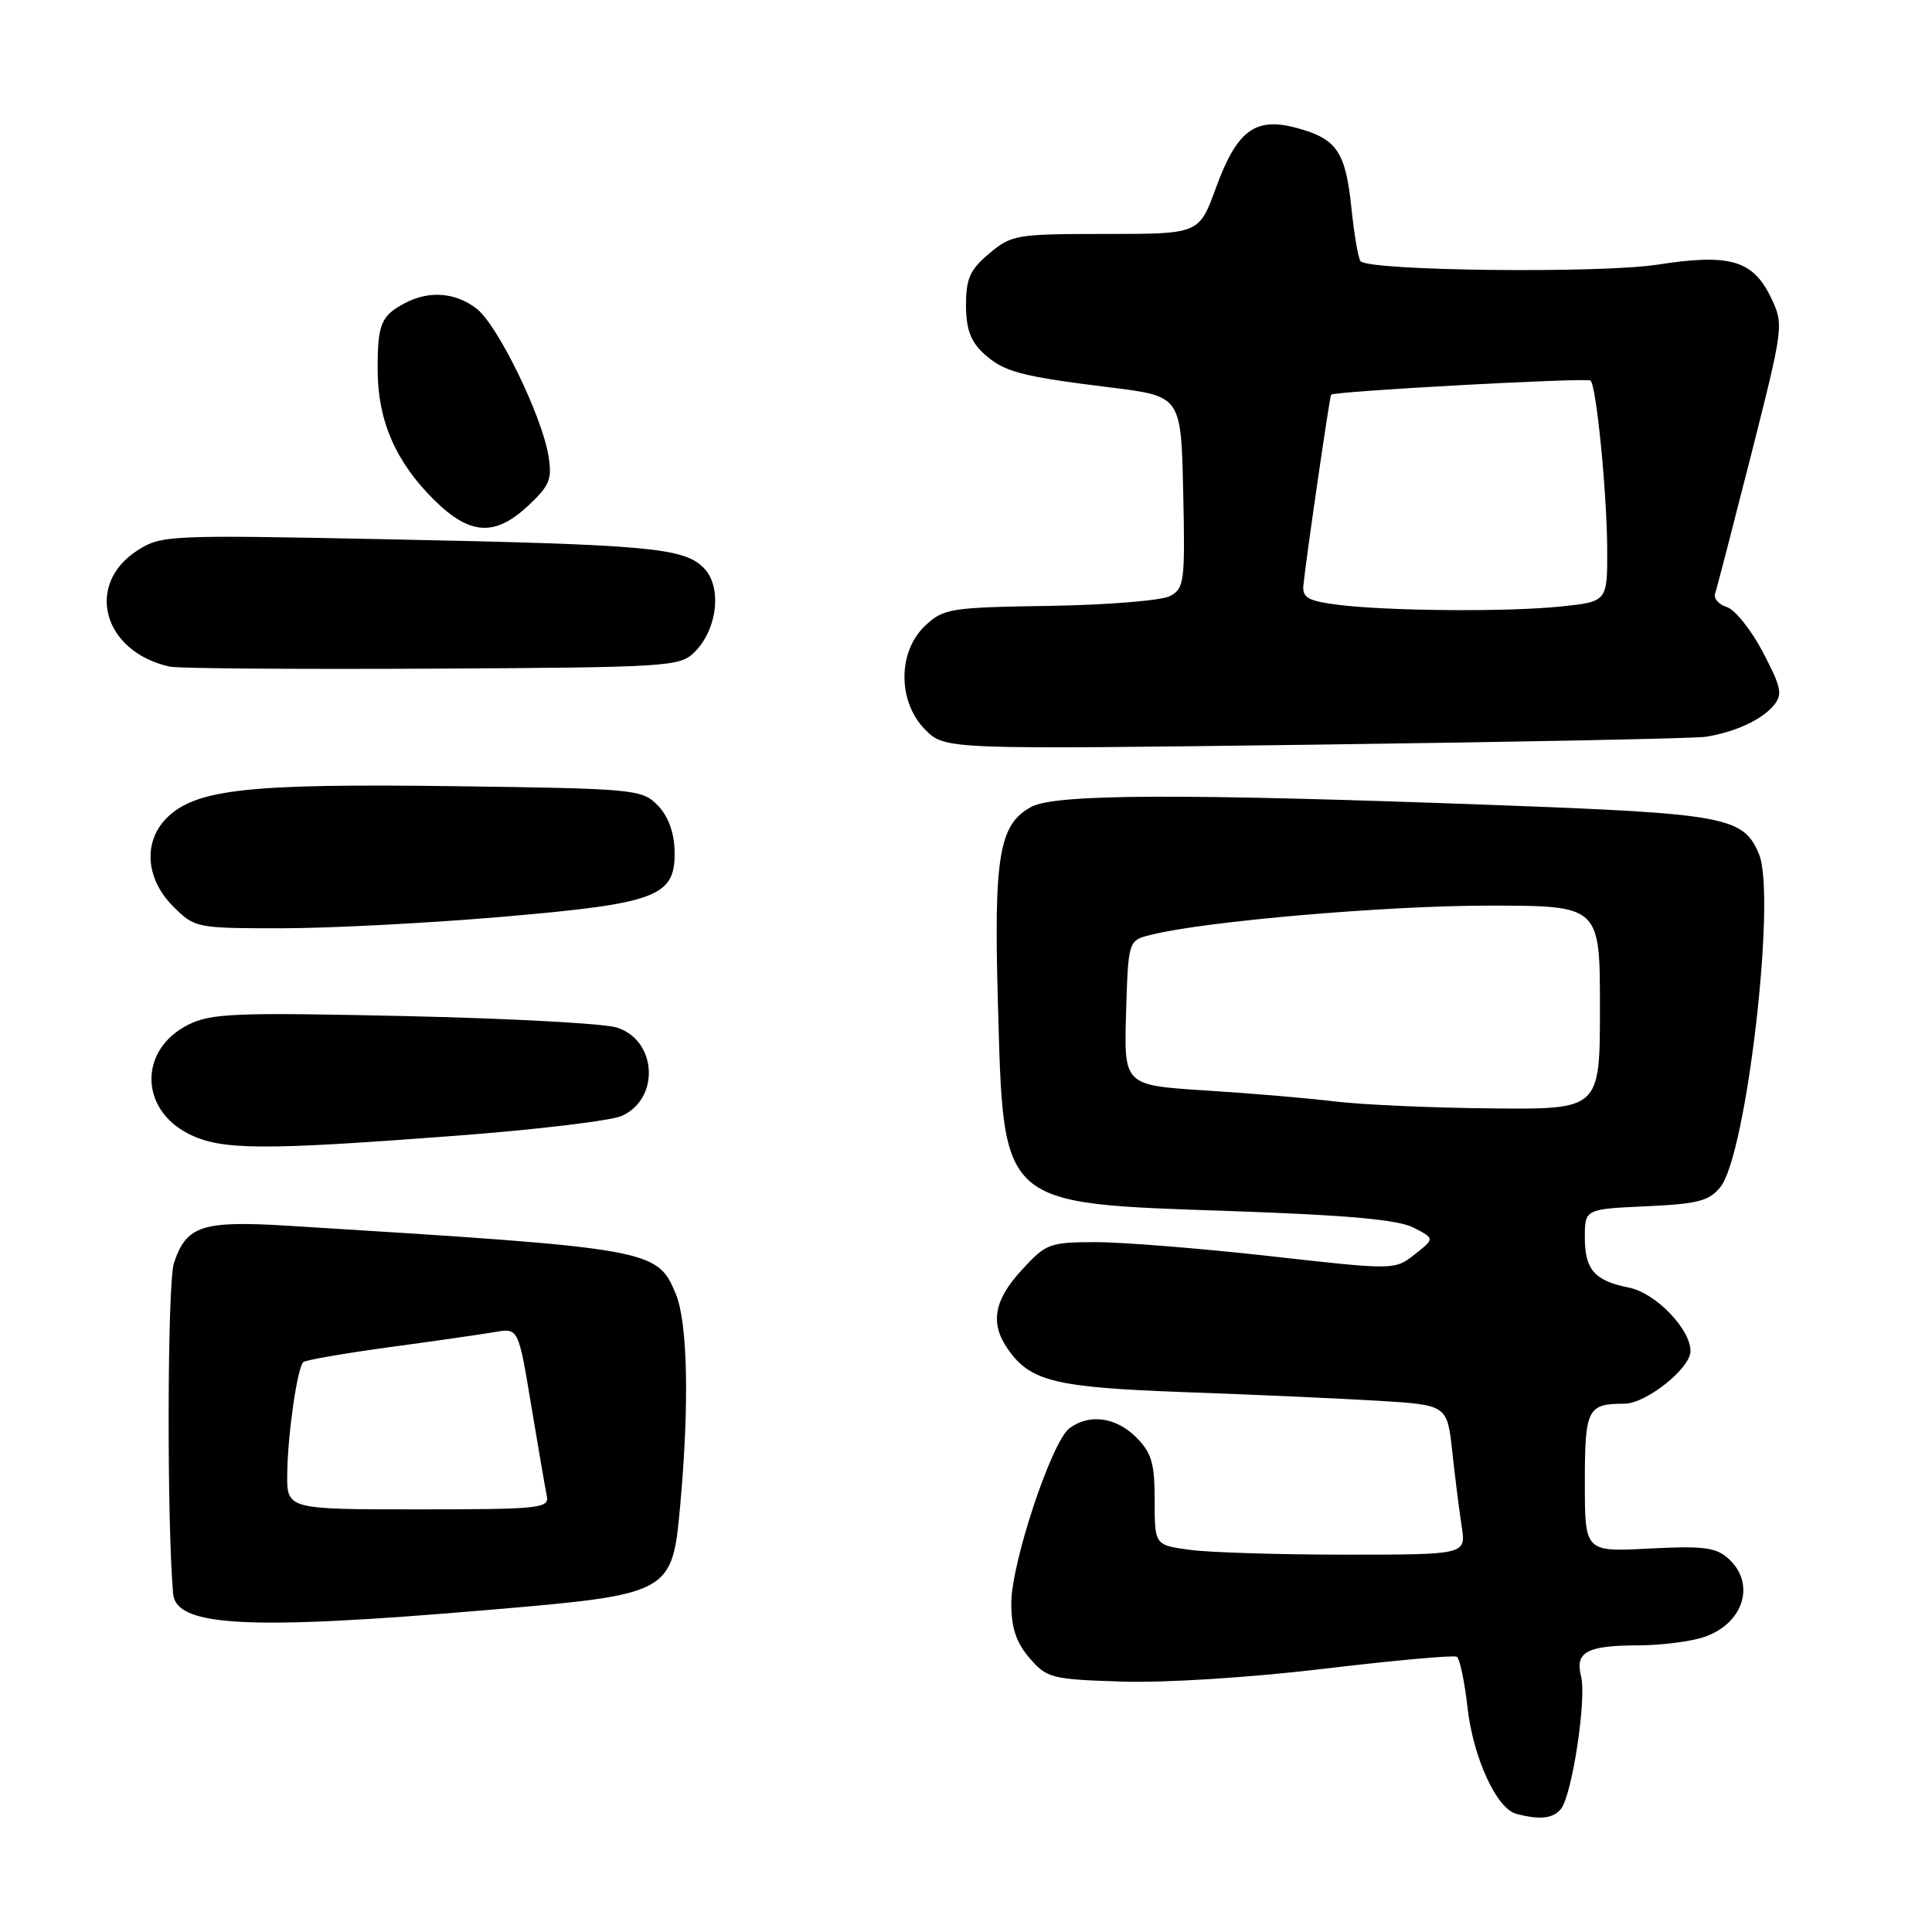 <?xml version="1.0" encoding="UTF-8" standalone="no"?>
<!DOCTYPE svg PUBLIC "-//W3C//DTD SVG 1.1//EN" "http://www.w3.org/Graphics/SVG/1.1/DTD/svg11.dtd" >
<svg xmlns="http://www.w3.org/2000/svg" xmlns:xlink="http://www.w3.org/1999/xlink" version="1.1" viewBox="0 0 256 256">
 <g >
 <path fill="currentColor"
d=" M 206.82 239.71 C 208.30 237.94 210.25 225.11 209.50 222.13 C 208.68 218.89 210.26 218.03 217.10 218.02 C 220.18 218.01 224.13 217.50 225.87 216.89 C 231.06 215.09 232.67 209.82 229.03 206.53 C 227.37 205.03 225.72 204.82 218.53 205.19 C 210.00 205.64 210.00 205.64 210.00 196.43 C 210.00 186.67 210.34 186.00 215.24 186.00 C 218.10 186.00 224.00 181.31 224.00 179.03 C 224.00 176.10 219.37 171.32 215.86 170.62 C 211.29 169.71 210.00 168.25 210.00 163.98 C 210.00 160.21 210.00 160.21 218.10 159.84 C 224.96 159.53 226.47 159.14 227.96 157.29 C 231.42 153.02 235.39 118.77 233.08 113.19 C 231.02 108.23 228.72 107.80 198.00 106.67 C 156.55 105.13 139.87 105.20 136.68 106.90 C 132.38 109.20 131.67 113.40 132.23 133.02 C 133.01 160.07 132.26 159.41 163.25 160.48 C 178.64 161.01 185.28 161.62 187.31 162.67 C 190.12 164.12 190.12 164.12 187.46 166.21 C 184.81 168.30 184.81 168.30 168.15 166.43 C 158.99 165.41 148.63 164.58 145.13 164.59 C 139.07 164.60 138.59 164.78 135.38 168.29 C 131.68 172.32 131.16 175.35 133.56 178.78 C 136.55 183.06 139.81 183.84 157.08 184.47 C 166.11 184.79 177.61 185.31 182.63 185.61 C 191.76 186.17 191.76 186.17 192.43 192.33 C 192.80 195.73 193.36 200.19 193.68 202.25 C 194.26 206.00 194.26 206.00 178.27 206.00 C 169.47 206.00 160.19 205.71 157.64 205.36 C 153.00 204.73 153.00 204.73 153.00 198.82 C 153.00 193.88 152.60 192.51 150.55 190.45 C 147.87 187.77 144.33 187.29 141.71 189.25 C 139.35 191.01 134.00 207.11 134.00 212.44 C 134.00 215.70 134.65 217.64 136.41 219.69 C 138.71 222.36 139.30 222.52 148.66 222.82 C 154.37 223.00 165.60 222.29 175.43 221.12 C 184.73 220.01 192.66 219.29 193.04 219.53 C 193.42 219.76 194.06 222.78 194.45 226.23 C 195.20 232.90 198.29 239.64 200.91 240.34 C 204.01 241.17 205.77 240.98 206.82 239.71 Z  M 64.40 213.35 C 89.03 211.25 89.06 211.23 90.14 199.37 C 91.35 186.03 91.12 175.22 89.54 171.43 C 87.06 165.51 86.50 165.41 38.37 162.43 C 26.75 161.71 24.69 162.38 23.04 167.39 C 22.17 170.03 22.10 201.74 22.94 211.18 C 23.33 215.54 32.83 216.04 64.40 213.35 Z  M 60.17 150.51 C 70.99 149.70 80.99 148.50 82.40 147.86 C 87.51 145.54 87.03 137.77 81.68 136.14 C 79.93 135.61 67.21 134.93 53.42 134.63 C 31.07 134.14 27.97 134.27 24.93 135.79 C 18.41 139.06 18.46 146.96 25.01 150.25 C 29.32 152.41 34.55 152.45 60.17 150.51 Z  M 66.70 121.47 C 87.33 119.69 89.59 118.80 89.38 112.52 C 89.30 110.18 88.46 108.01 87.10 106.66 C 85.03 104.58 83.99 104.49 59.95 104.17 C 33.13 103.82 26.15 104.57 22.27 108.21 C 18.94 111.34 19.22 116.37 22.92 120.08 C 25.82 122.97 25.97 123.00 37.37 123.00 C 43.71 123.00 56.91 122.31 66.70 121.47 Z  M 226.00 97.63 C 229.85 97.03 233.44 95.38 235.00 93.50 C 236.24 92.01 236.06 91.14 233.60 86.43 C 232.05 83.48 229.91 80.79 228.82 80.44 C 227.74 80.10 227.04 79.30 227.26 78.66 C 227.48 78.02 229.62 69.75 232.03 60.28 C 236.32 43.34 236.37 43.00 234.70 39.51 C 232.30 34.47 229.25 33.57 219.60 35.07 C 212.02 36.24 181.56 35.90 180.29 34.62 C 179.99 34.33 179.45 31.19 179.08 27.65 C 178.30 20.08 177.15 18.39 171.80 16.95 C 166.31 15.47 163.90 17.27 161.11 24.91 C 158.89 31.00 158.89 31.00 146.52 31.00 C 134.67 31.00 134.02 31.11 131.08 33.59 C 128.53 35.73 128.00 36.91 128.00 40.41 C 128.00 43.52 128.60 45.21 130.25 46.75 C 132.94 49.27 135.09 49.85 147.22 51.35 C 156.50 52.50 156.50 52.50 156.78 65.20 C 157.04 77.06 156.93 77.97 155.04 78.98 C 153.93 79.57 146.75 80.16 139.09 80.28 C 125.87 80.49 125.03 80.62 122.58 82.92 C 118.92 86.36 118.94 93.03 122.61 96.70 C 125.22 99.31 125.22 99.31 174.36 98.67 C 201.39 98.31 224.62 97.85 226.00 97.63 Z  M 92.04 86.40 C 95.09 83.36 95.70 77.70 93.24 75.24 C 90.57 72.57 85.99 72.16 51.00 71.45 C 22.46 70.87 21.39 70.92 18.28 72.89 C 11.17 77.40 13.63 86.39 22.50 88.33 C 23.60 88.58 39.24 88.69 57.26 88.60 C 88.69 88.43 90.10 88.34 92.04 86.40 Z  M 70.02 66.98 C 72.82 64.36 73.18 63.49 72.68 60.43 C 71.82 55.13 65.98 43.13 63.19 40.93 C 60.41 38.75 56.90 38.46 53.68 40.15 C 50.48 41.84 50.03 42.92 50.04 49.00 C 50.05 55.73 52.43 61.21 57.53 66.25 C 62.29 70.94 65.58 71.13 70.02 66.98 Z  M 177.00 145.96 C 173.43 145.52 165.65 144.86 159.71 144.49 C 148.93 143.80 148.93 143.80 149.21 134.21 C 149.50 124.62 149.50 124.62 152.50 123.87 C 159.58 122.08 183.63 120.00 197.25 120.00 C 212.00 120.00 212.00 120.00 212.00 133.50 C 212.00 147.00 212.00 147.00 197.75 146.87 C 189.91 146.80 180.57 146.39 177.00 145.96 Z  M 38.06 195.25 C 38.12 190.09 39.39 181.28 40.18 180.49 C 40.45 180.22 45.58 179.33 51.58 178.51 C 57.59 177.70 63.89 176.79 65.59 176.50 C 68.69 175.97 68.69 175.97 70.39 186.23 C 71.33 191.88 72.26 197.29 72.46 198.25 C 72.78 199.86 71.45 200.00 55.41 200.00 C 38.00 200.00 38.00 200.00 38.06 195.25 Z  M 177.00 80.10 C 173.26 79.60 172.54 79.16 172.71 77.50 C 173.14 73.48 176.19 52.49 176.38 52.30 C 176.82 51.83 210.34 50.01 210.76 50.43 C 211.53 51.20 212.91 65.10 212.96 72.61 C 213.00 79.72 213.00 79.72 206.85 80.36 C 199.70 81.11 183.49 80.97 177.00 80.10 Z "/>
</g>
</svg>